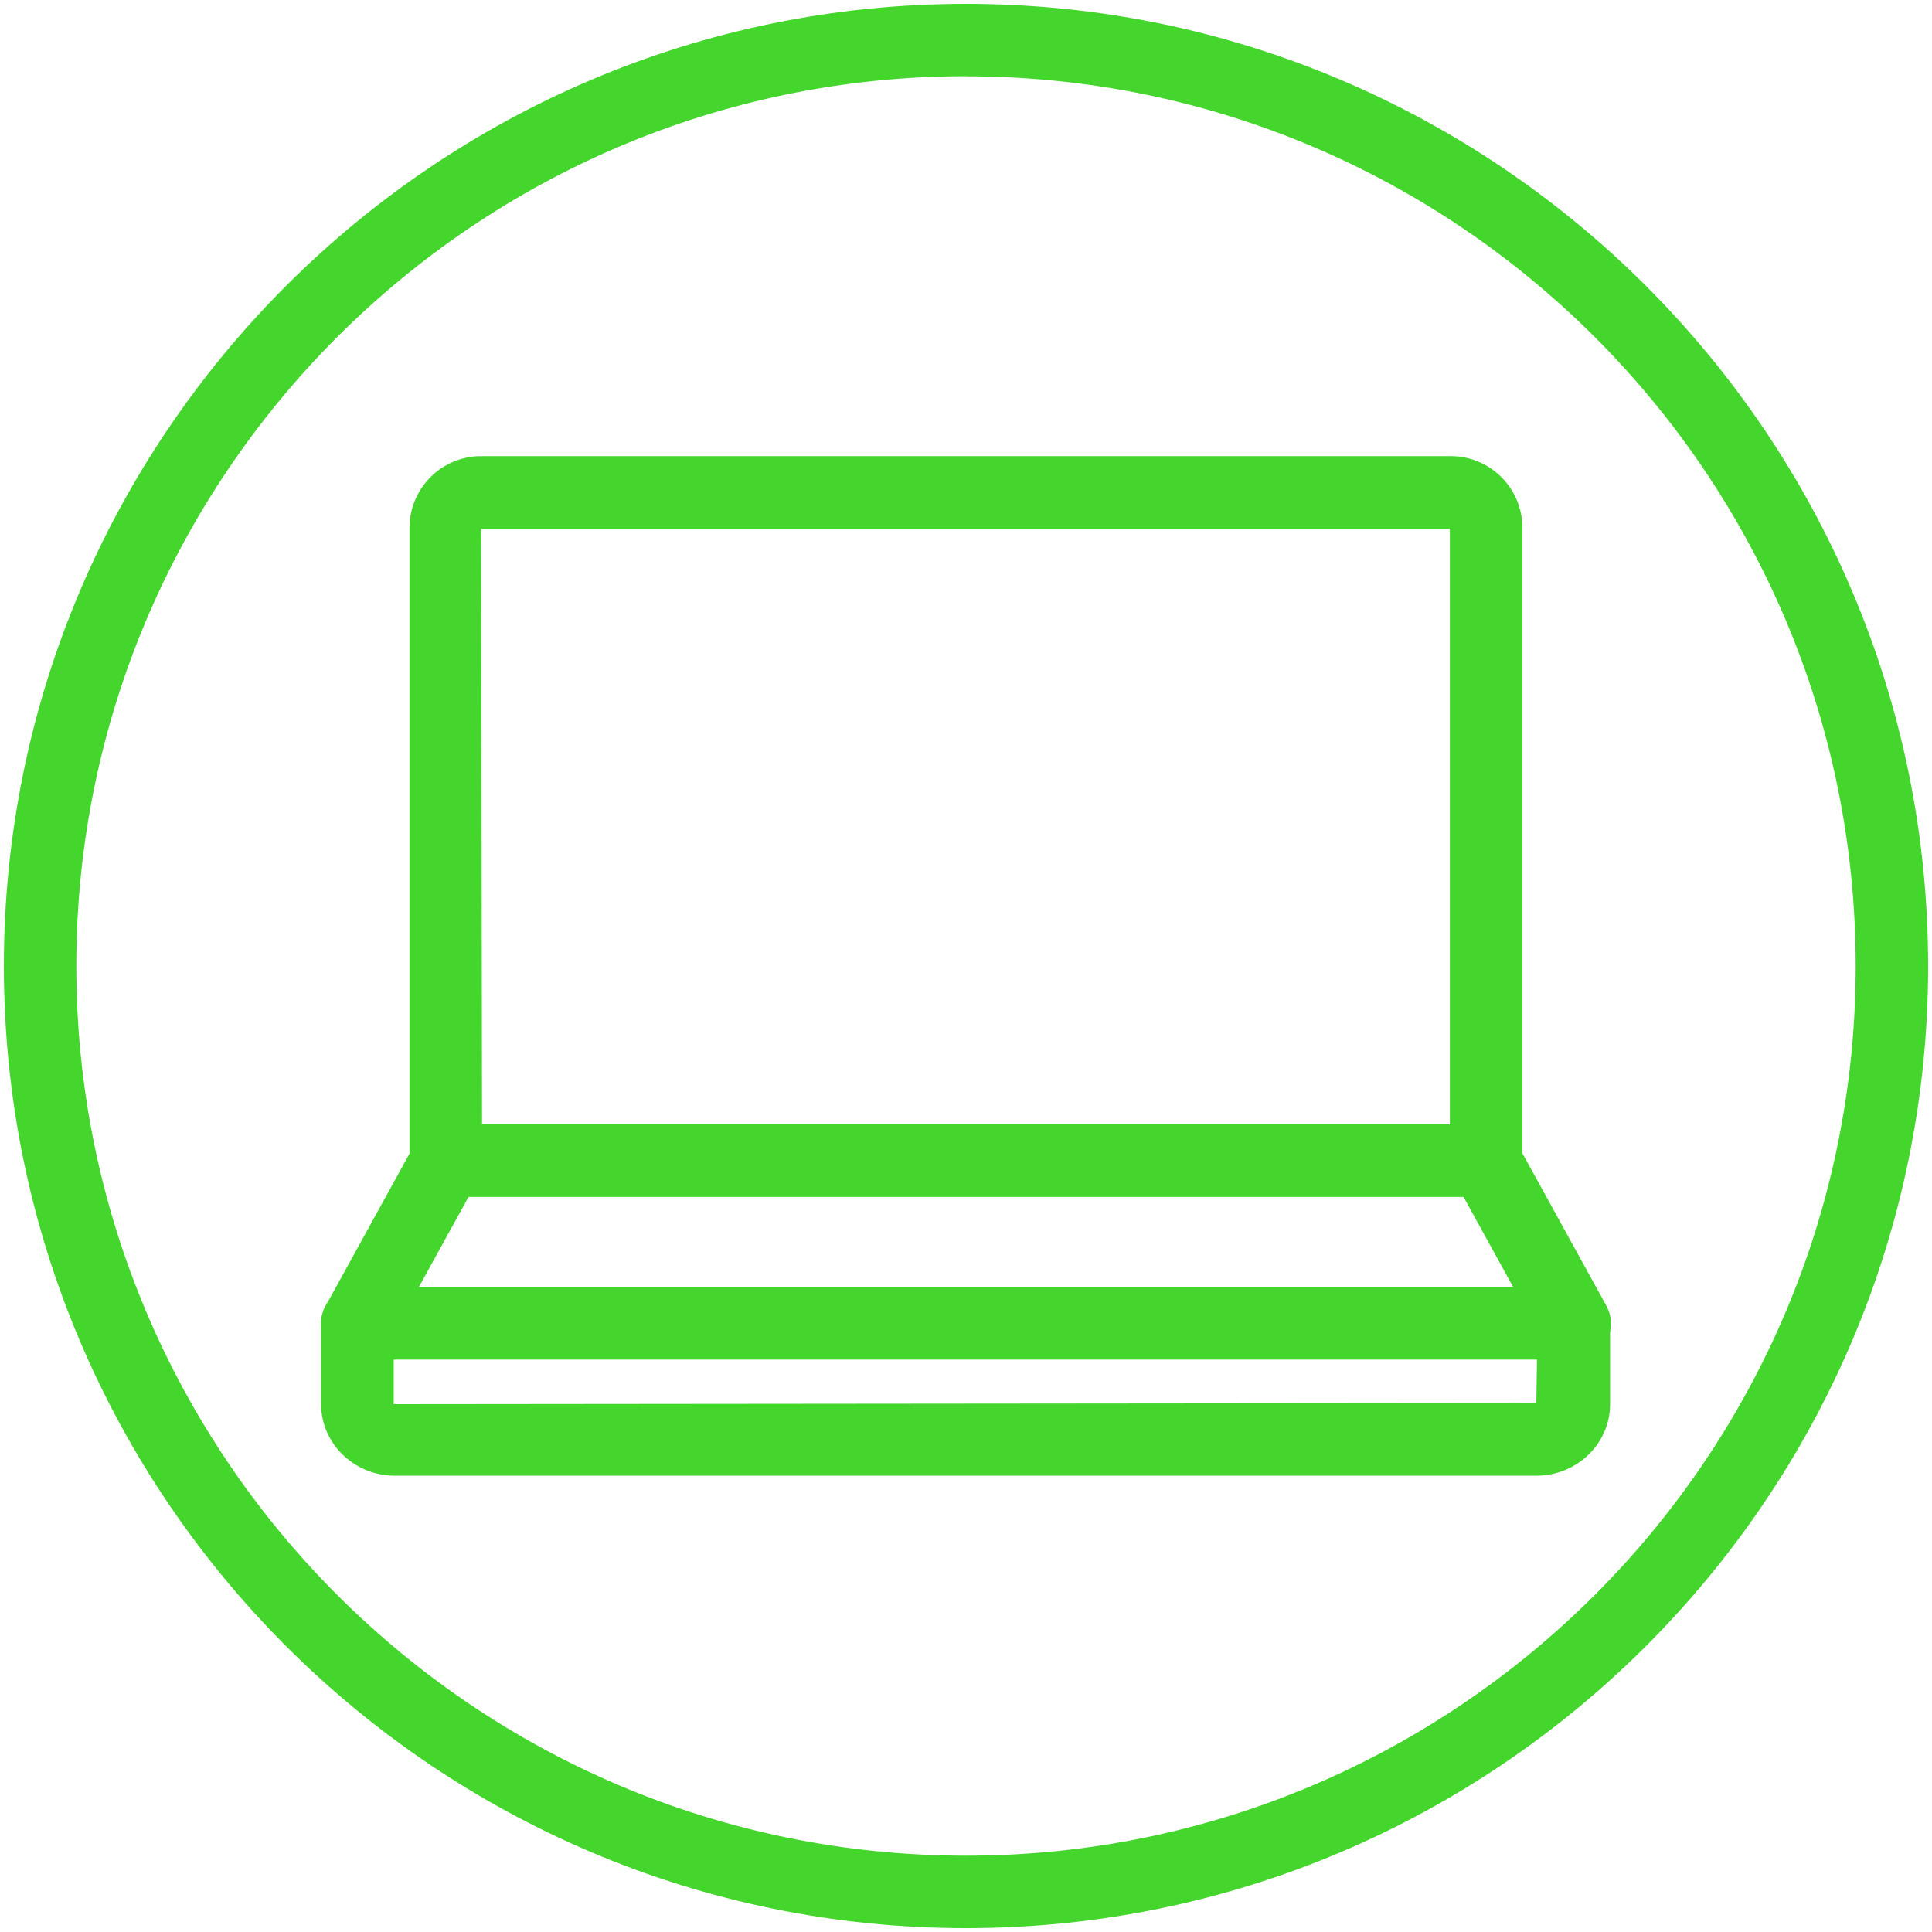<svg id="Layer_2" data-name="Layer 2" xmlns="http://www.w3.org/2000/svg" viewBox="0 0 500 500"><defs><style>.cls-1{fill:#44d62c;}</style></defs><title>icons</title><path class="cls-1" d="M250,499C112.69,499,1,387.32,1,250S112.69,1,250,1,499,112.68,499,250,387.31,499,250,499Zm0-479.28C123,19.75,19.75,123,19.75,250S123,480.25,250,480.25,480.25,377,480.25,250,377,19.75,250,19.75Z"/><path class="cls-1" d="M384.63,309.77H115.37a9.39,9.39,0,0,1-9.39-9.39V136.6a18.56,18.56,0,0,1,18.52-18.55h251A18.56,18.56,0,0,1,394,136.6V300.38A9.39,9.39,0,0,1,384.63,309.77ZM124.75,291H375.23V136.84H124.5Z"/><path class="cls-1" d="M397.6,381.91H102.21c-10.54,0-19.11-8.31-19.11-18.51V342.47a9.39,9.39,0,0,1,9.39-9.39H407.3a9.39,9.39,0,0,1,9.39,9.39V363.4C416.69,373.6,408.13,381.91,397.6,381.91ZM101.89,351.86V363.4l295.71-.28,0.17-11.26H101.89Z"/><path class="cls-1" d="M92.49,351.86A9.19,9.19,0,0,1,88,350.68a9.38,9.38,0,0,1-3.7-12.75l24.52-44.53a9.39,9.39,0,0,1,16.46,9.06L100.73,347A9.41,9.41,0,0,1,92.49,351.86Z"/><path class="cls-1" d="M407.51,351.86a9.41,9.41,0,0,1-8.24-4.86l-24.52-44.53a9.39,9.39,0,0,1,16.46-9.06l24.52,44.53a9.38,9.38,0,0,1-3.7,12.75A9.19,9.19,0,0,1,407.51,351.86Z"/></svg>